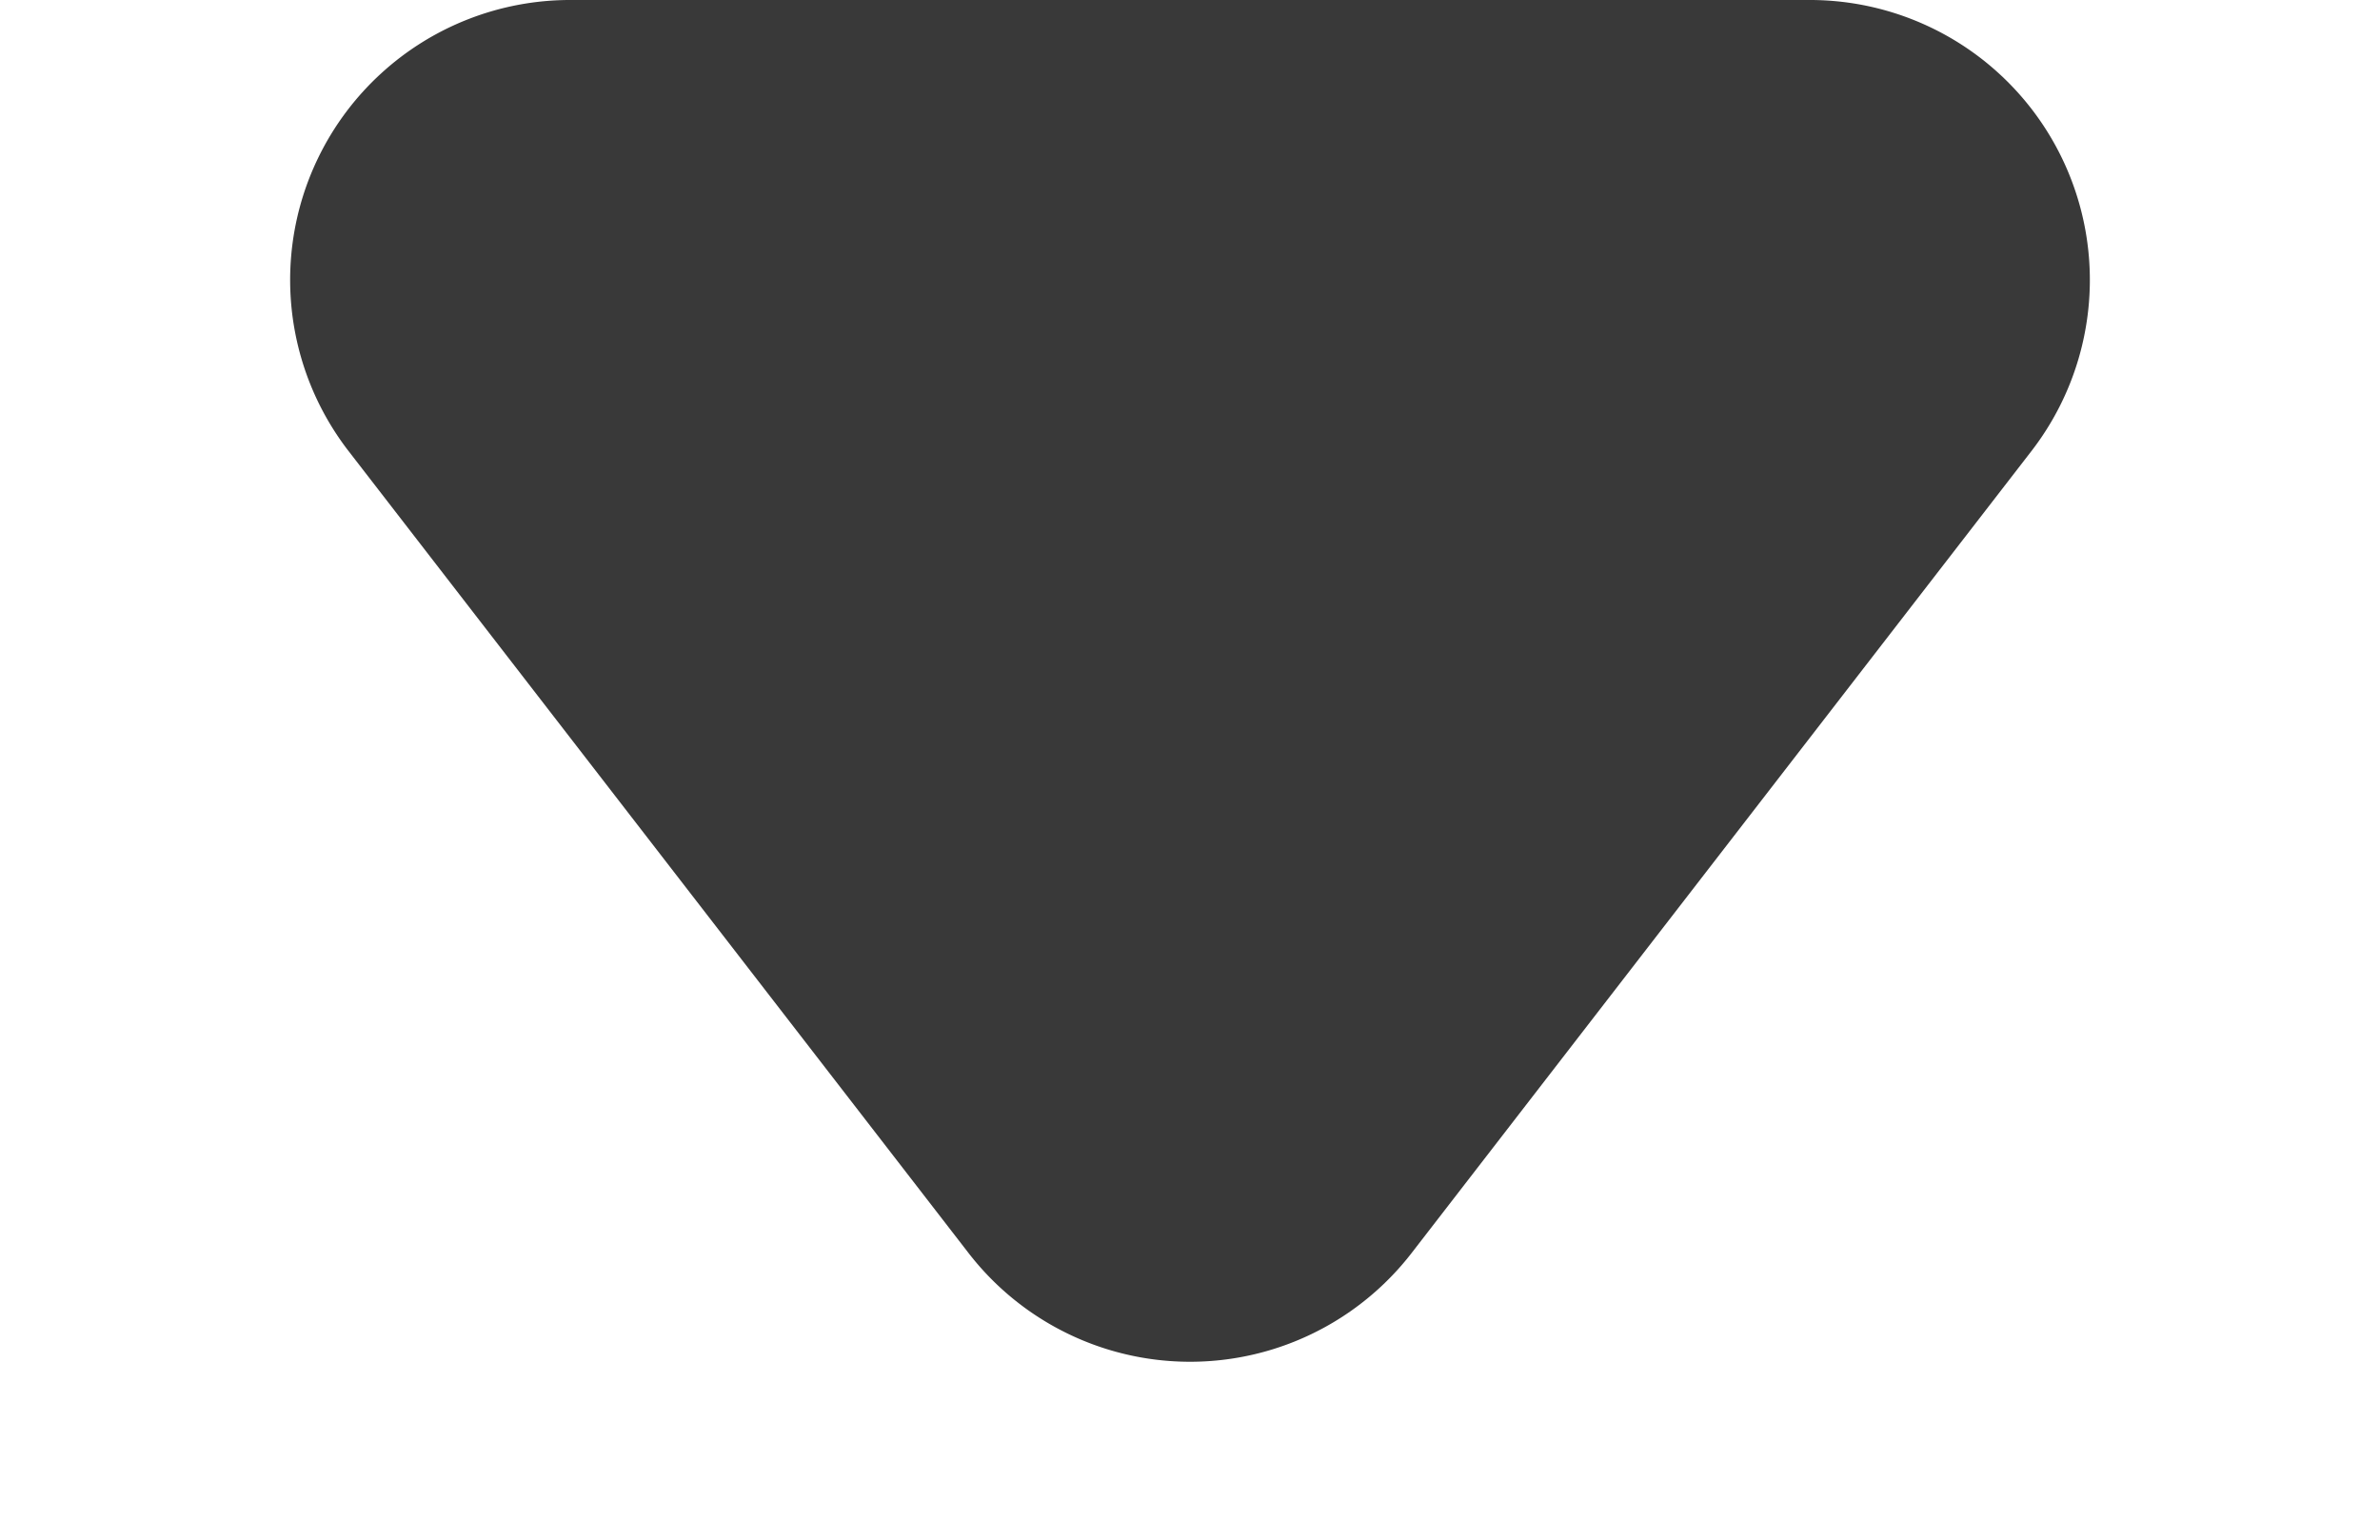 <svg xmlns="http://www.w3.org/2000/svg" width="17" height="11" viewBox="0 0 17 11"><defs><style>.a{fill:#393939;}</style></defs><path class="a" d="M6.917,2.048a2,2,0,0,1,3.165,0L14.51,7.777A2,2,0,0,1,12.927,11H4.073A2,2,0,0,1,2.49,7.777Z" transform="translate(17 11) rotate(180)"/></svg>